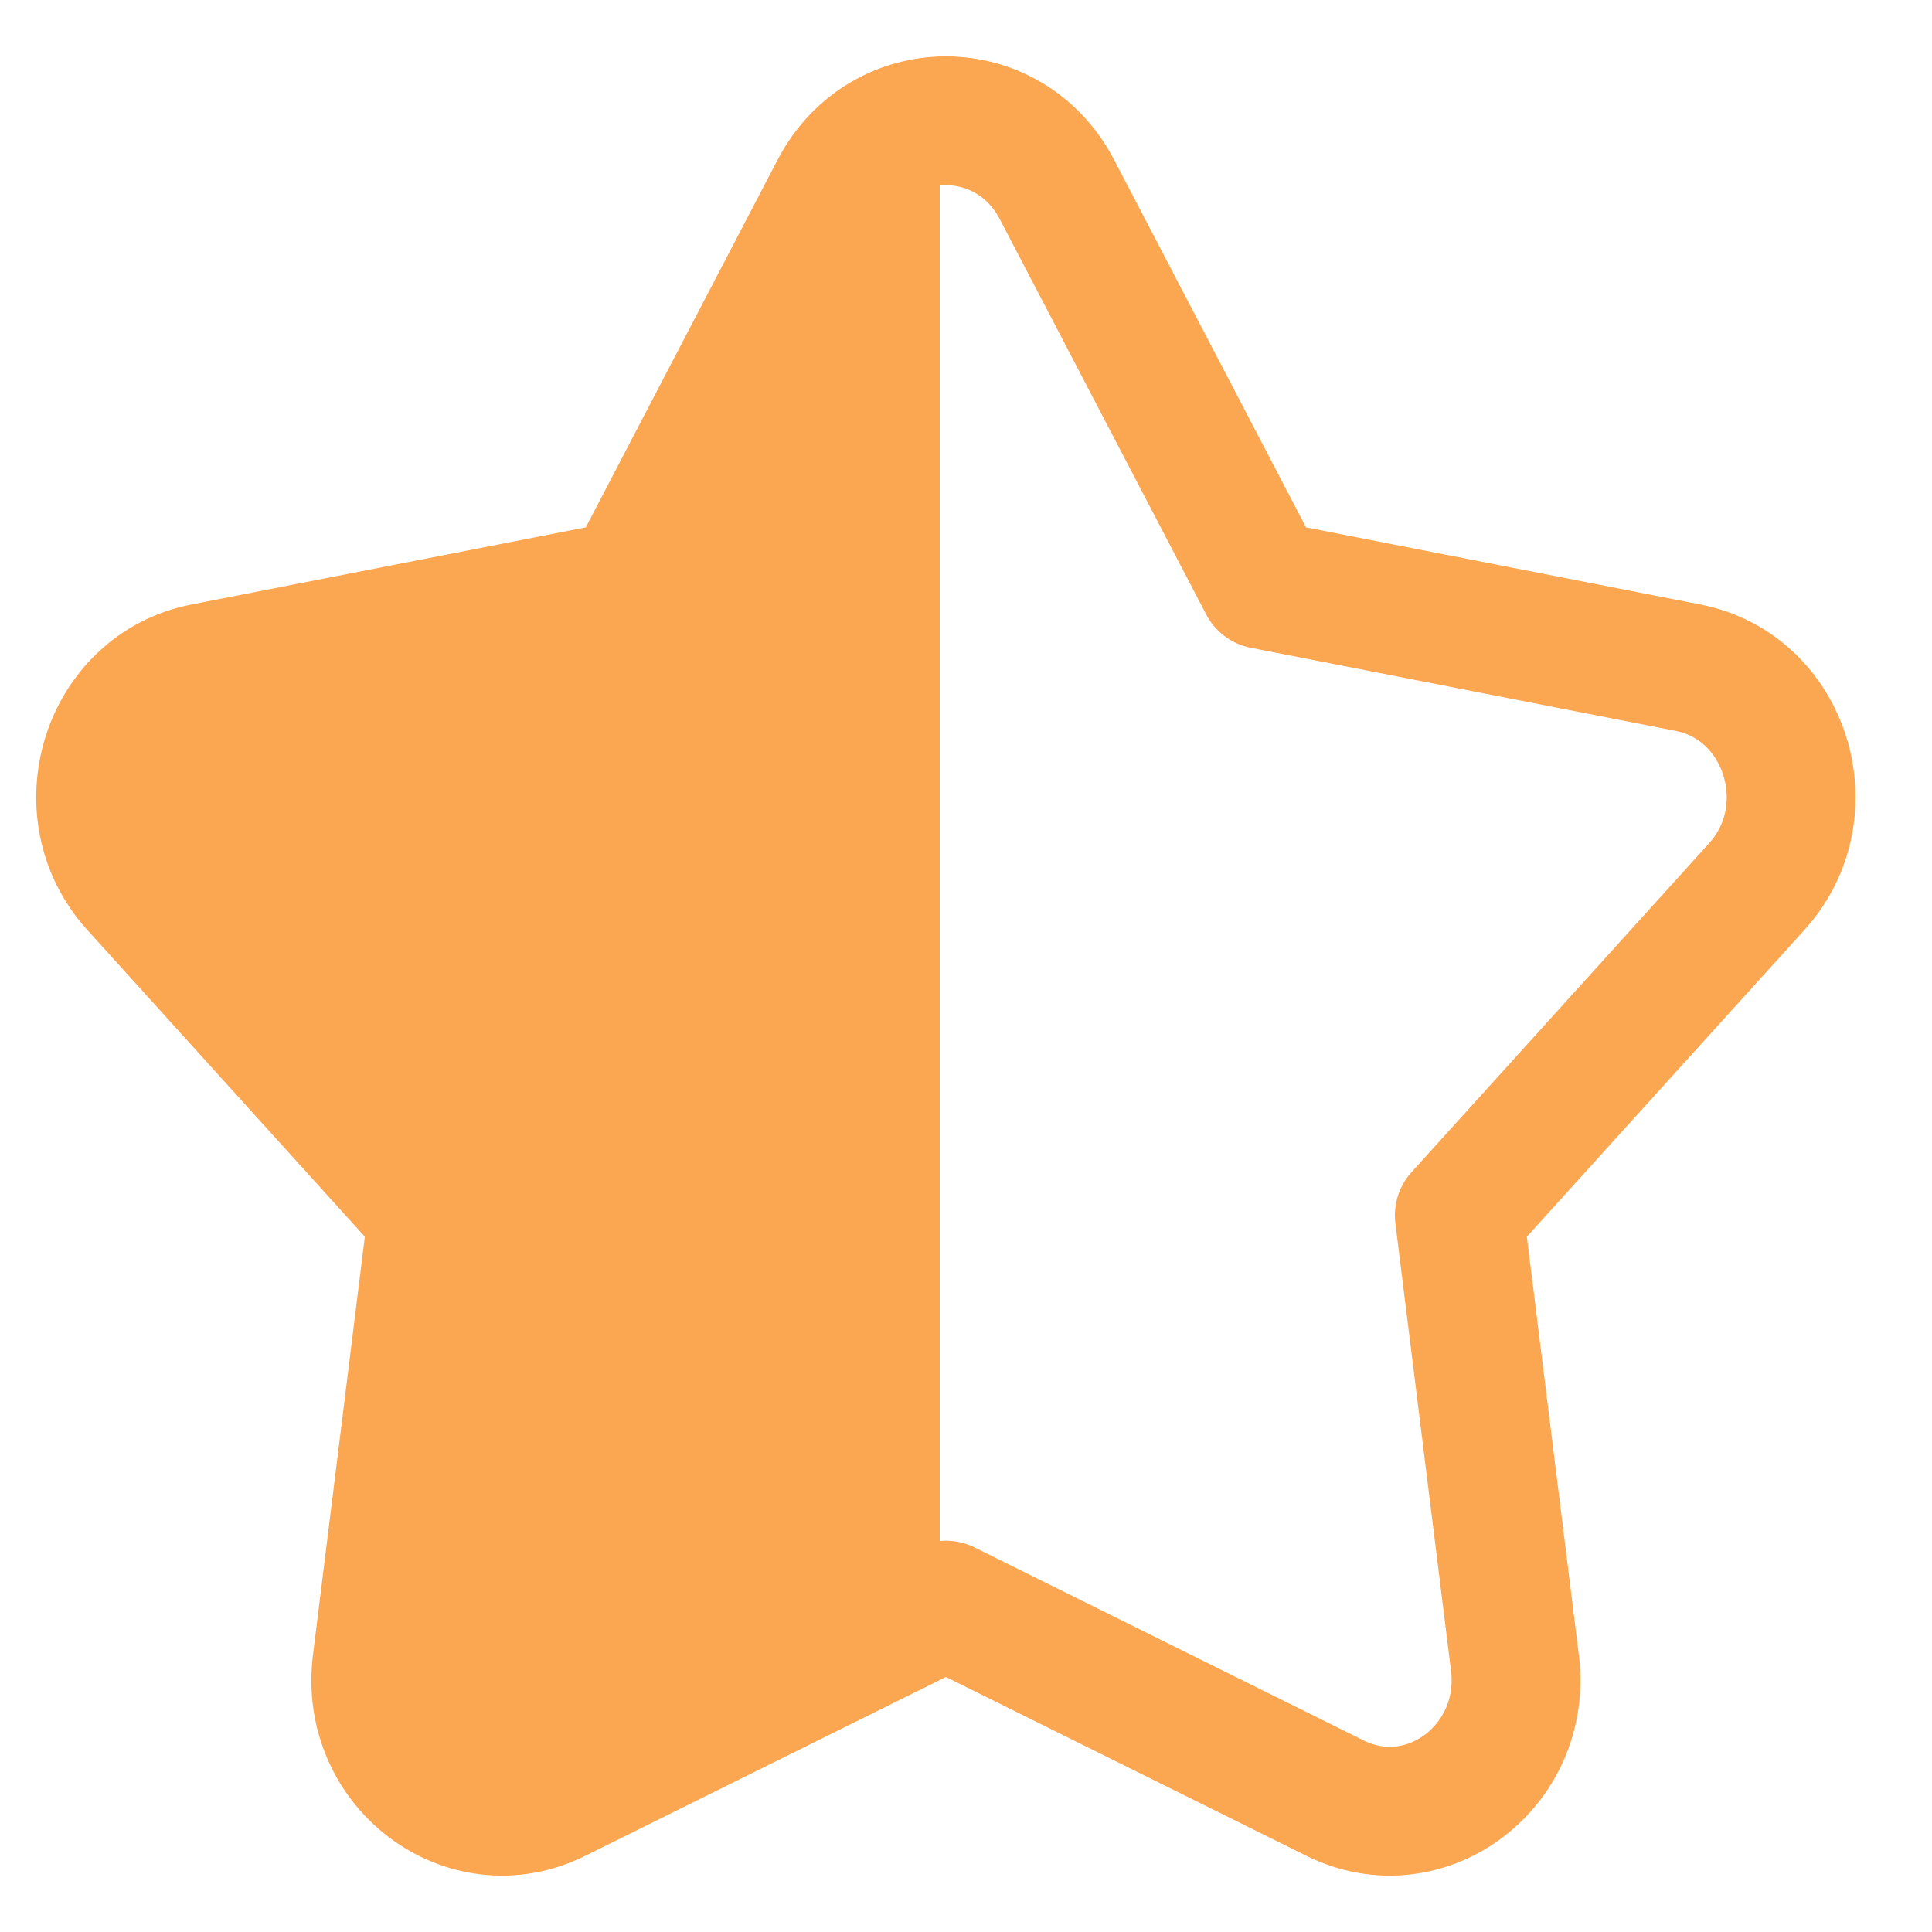 <svg width="15" height="15" viewBox="0 0 15 15" fill="none" xmlns="http://www.w3.org/2000/svg">
<g clip-path="url(#clip0_1311_10865)">
<path d="M6.481 1.471C6.853 0.76 7.835 0.76 8.206 1.471L9.808 4.539L13.106 5.184C13.867 5.333 14.17 6.298 13.639 6.884L11.33 9.436L11.762 12.911C11.861 13.712 11.068 14.309 10.366 13.961L7.344 12.462L4.321 13.961C3.62 14.309 2.826 13.712 2.926 12.911L3.357 9.436L1.048 6.884C0.518 6.298 0.82 5.333 1.582 5.184L4.88 4.539L6.481 1.471Z" fill="url(#paint0_linear_1311_10865)" stroke="#FBA651" stroke-linecap="round" stroke-linejoin="round"/>
</g>
<defs>
<linearGradient id="paint0_linear_1311_10865" x1="-7.20663e-08" y1="6.719" x2="14" y2="6.719" gradientUnits="userSpaceOnUse">
<stop offset="0.521" stop-color="#FBA651"/>
<stop offset="0.521" stop-color="#FBA651" stop-opacity="0"/>
</linearGradient>
<clipPath id="clip0_1311_10865">
<rect width="15" height="15" fill="white"/>
</clipPath>
</defs>
</svg>
